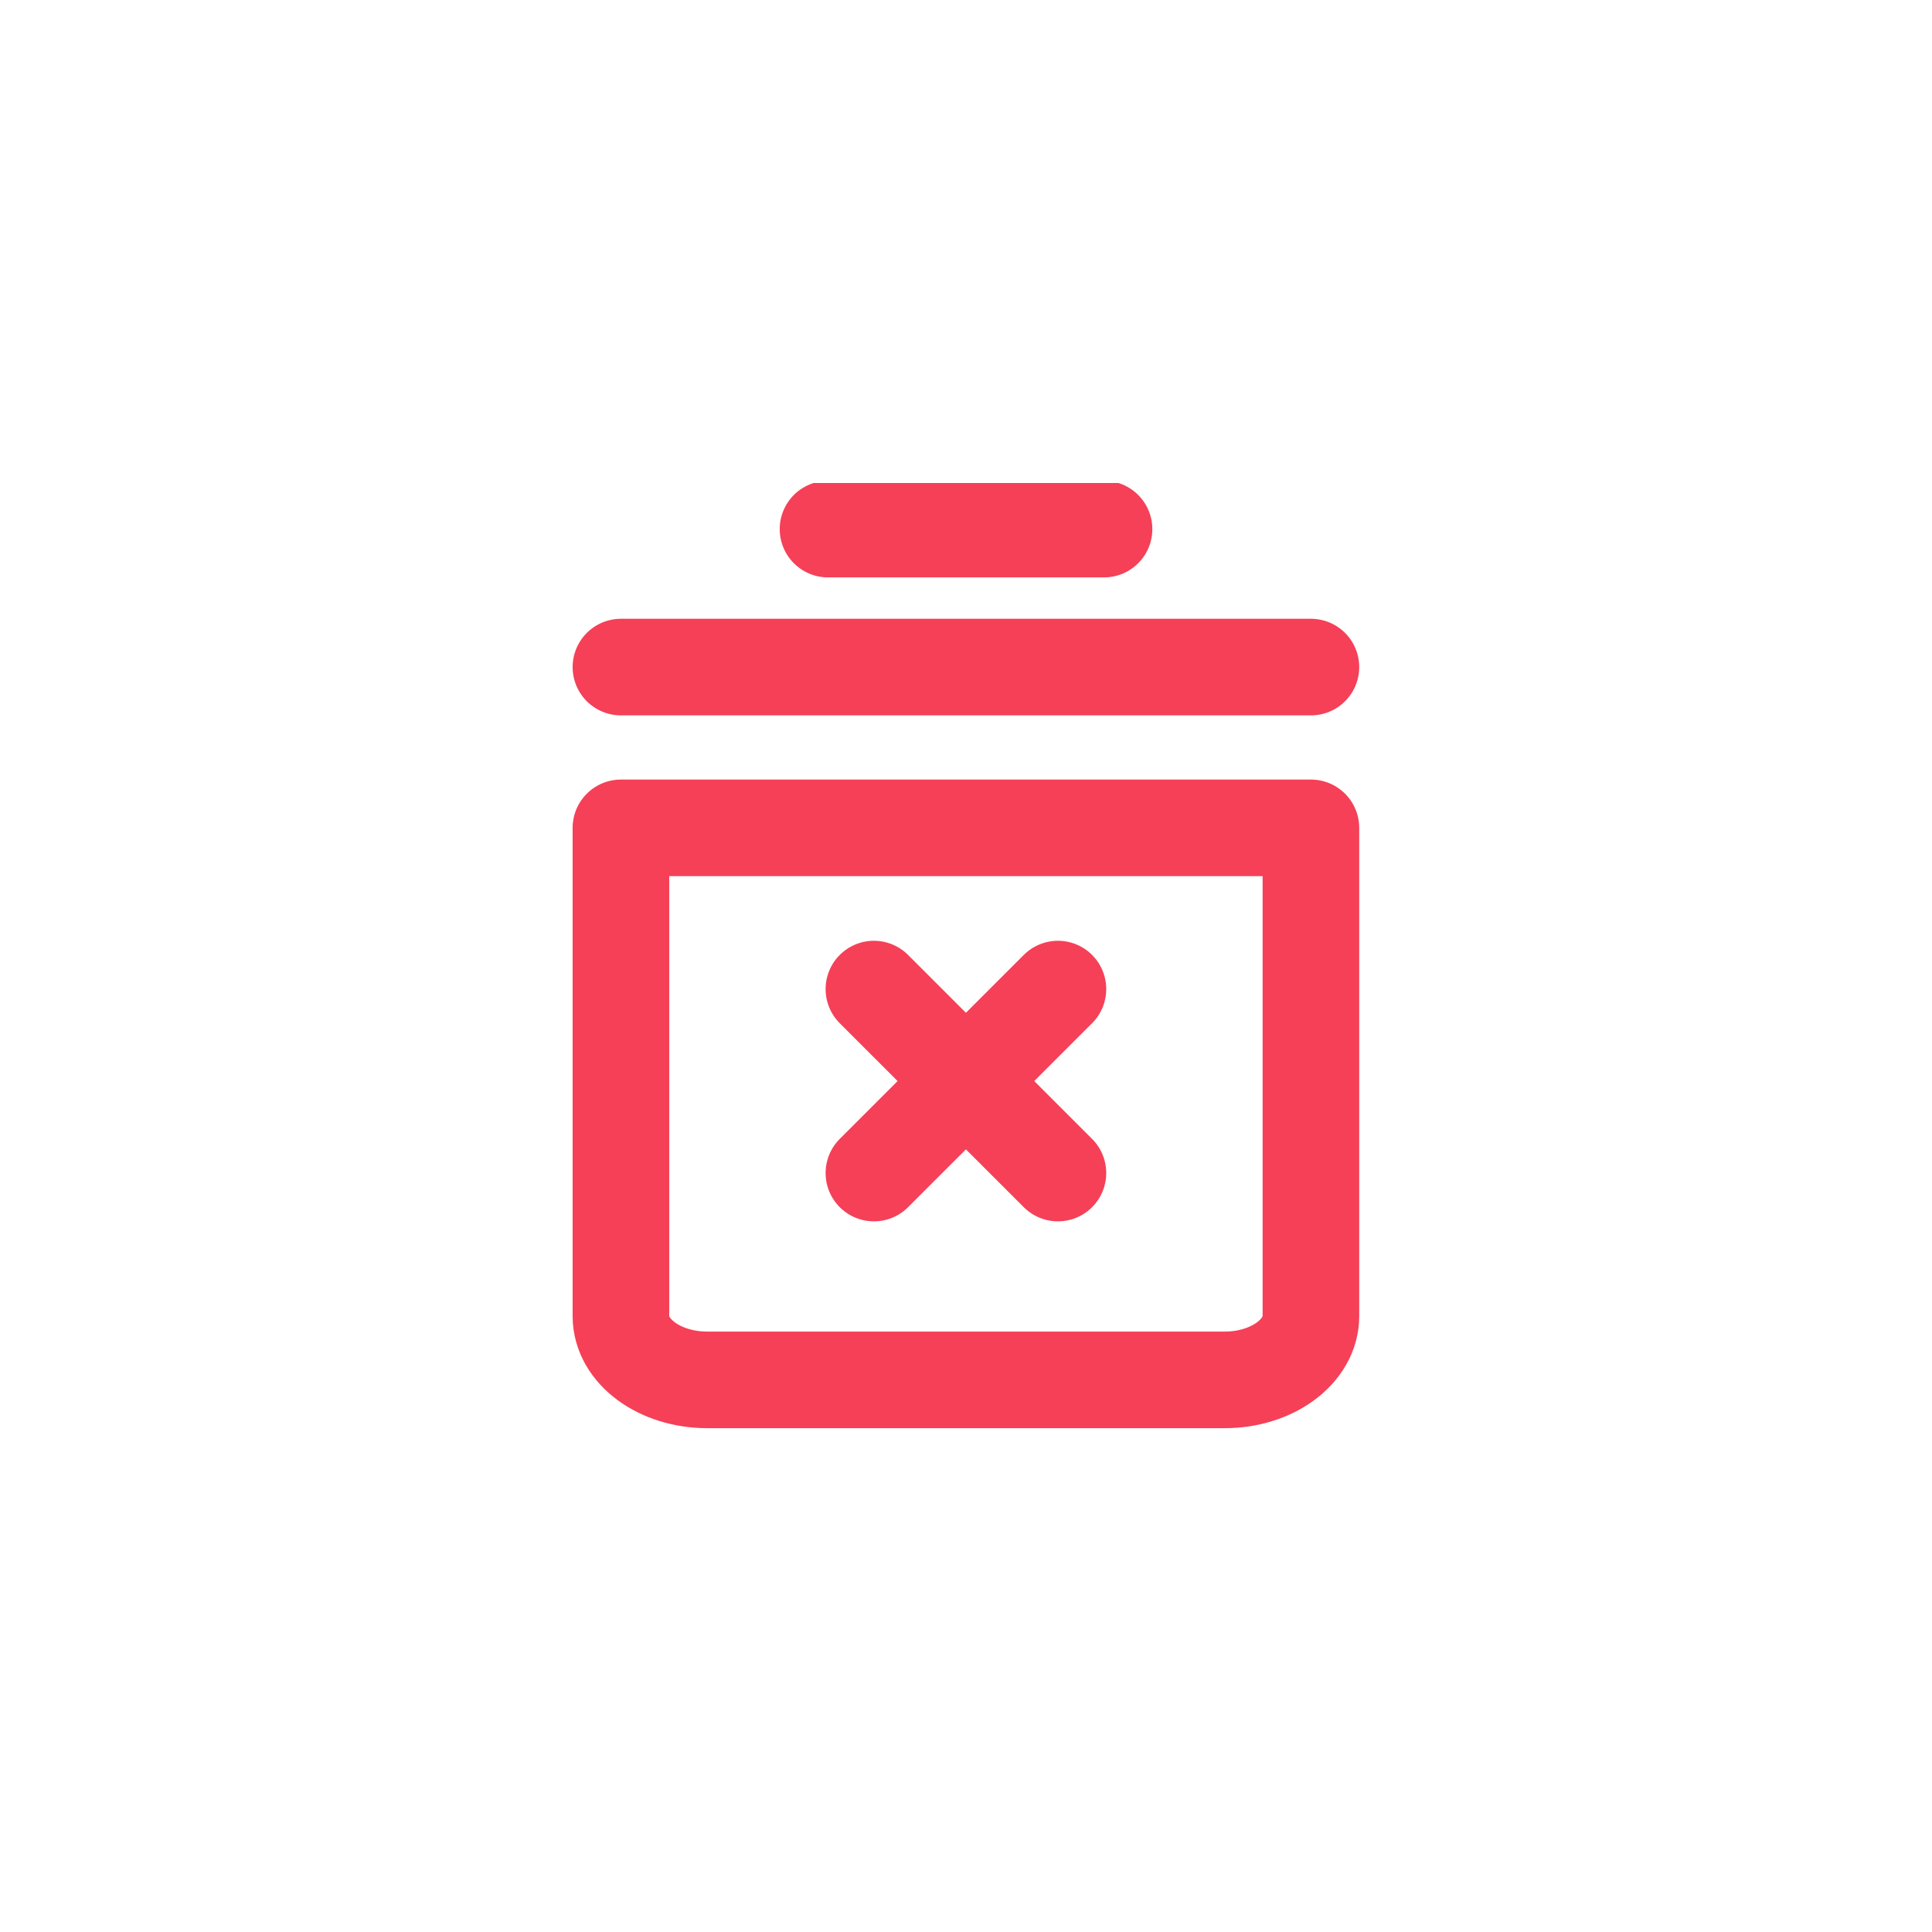<svg width="36" height="36" viewBox="0 0 36 36" fill="none" xmlns="http://www.w3.org/2000/svg">
<g clip-path="url(#clip0_6125_131002)">
<path d="M11.57 12.43H24.427" stroke="#F54058" stroke-width="1.8" stroke-linecap="round" stroke-linejoin="round"/>
<path d="M15.429 9.859H20.572" stroke="#F54058" stroke-width="1.8" stroke-linecap="round" stroke-linejoin="round"/>
<path d="M11.57 15.426H24.427V24.525C24.427 25.18 23.708 25.712 22.82 25.712H13.178C12.29 25.712 11.57 25.18 11.57 24.525V15.426Z" stroke="#F54058" stroke-width="1.8" stroke-linejoin="round"/>
<path d="M16.284 18.43L19.713 21.858" stroke="#F54058" stroke-width="1.8" stroke-linecap="round" stroke-linejoin="round"/>
<path d="M19.713 18.43L16.284 21.858" stroke="#F54058" stroke-width="1.8" stroke-linecap="round" stroke-linejoin="round"/>
</g>
<defs>
<clipPath id="clip0_6125_131002">
<rect width="15.429" height="18" fill="white" transform="translate(10.285 9)"/>
</clipPath>
</defs>
</svg>
